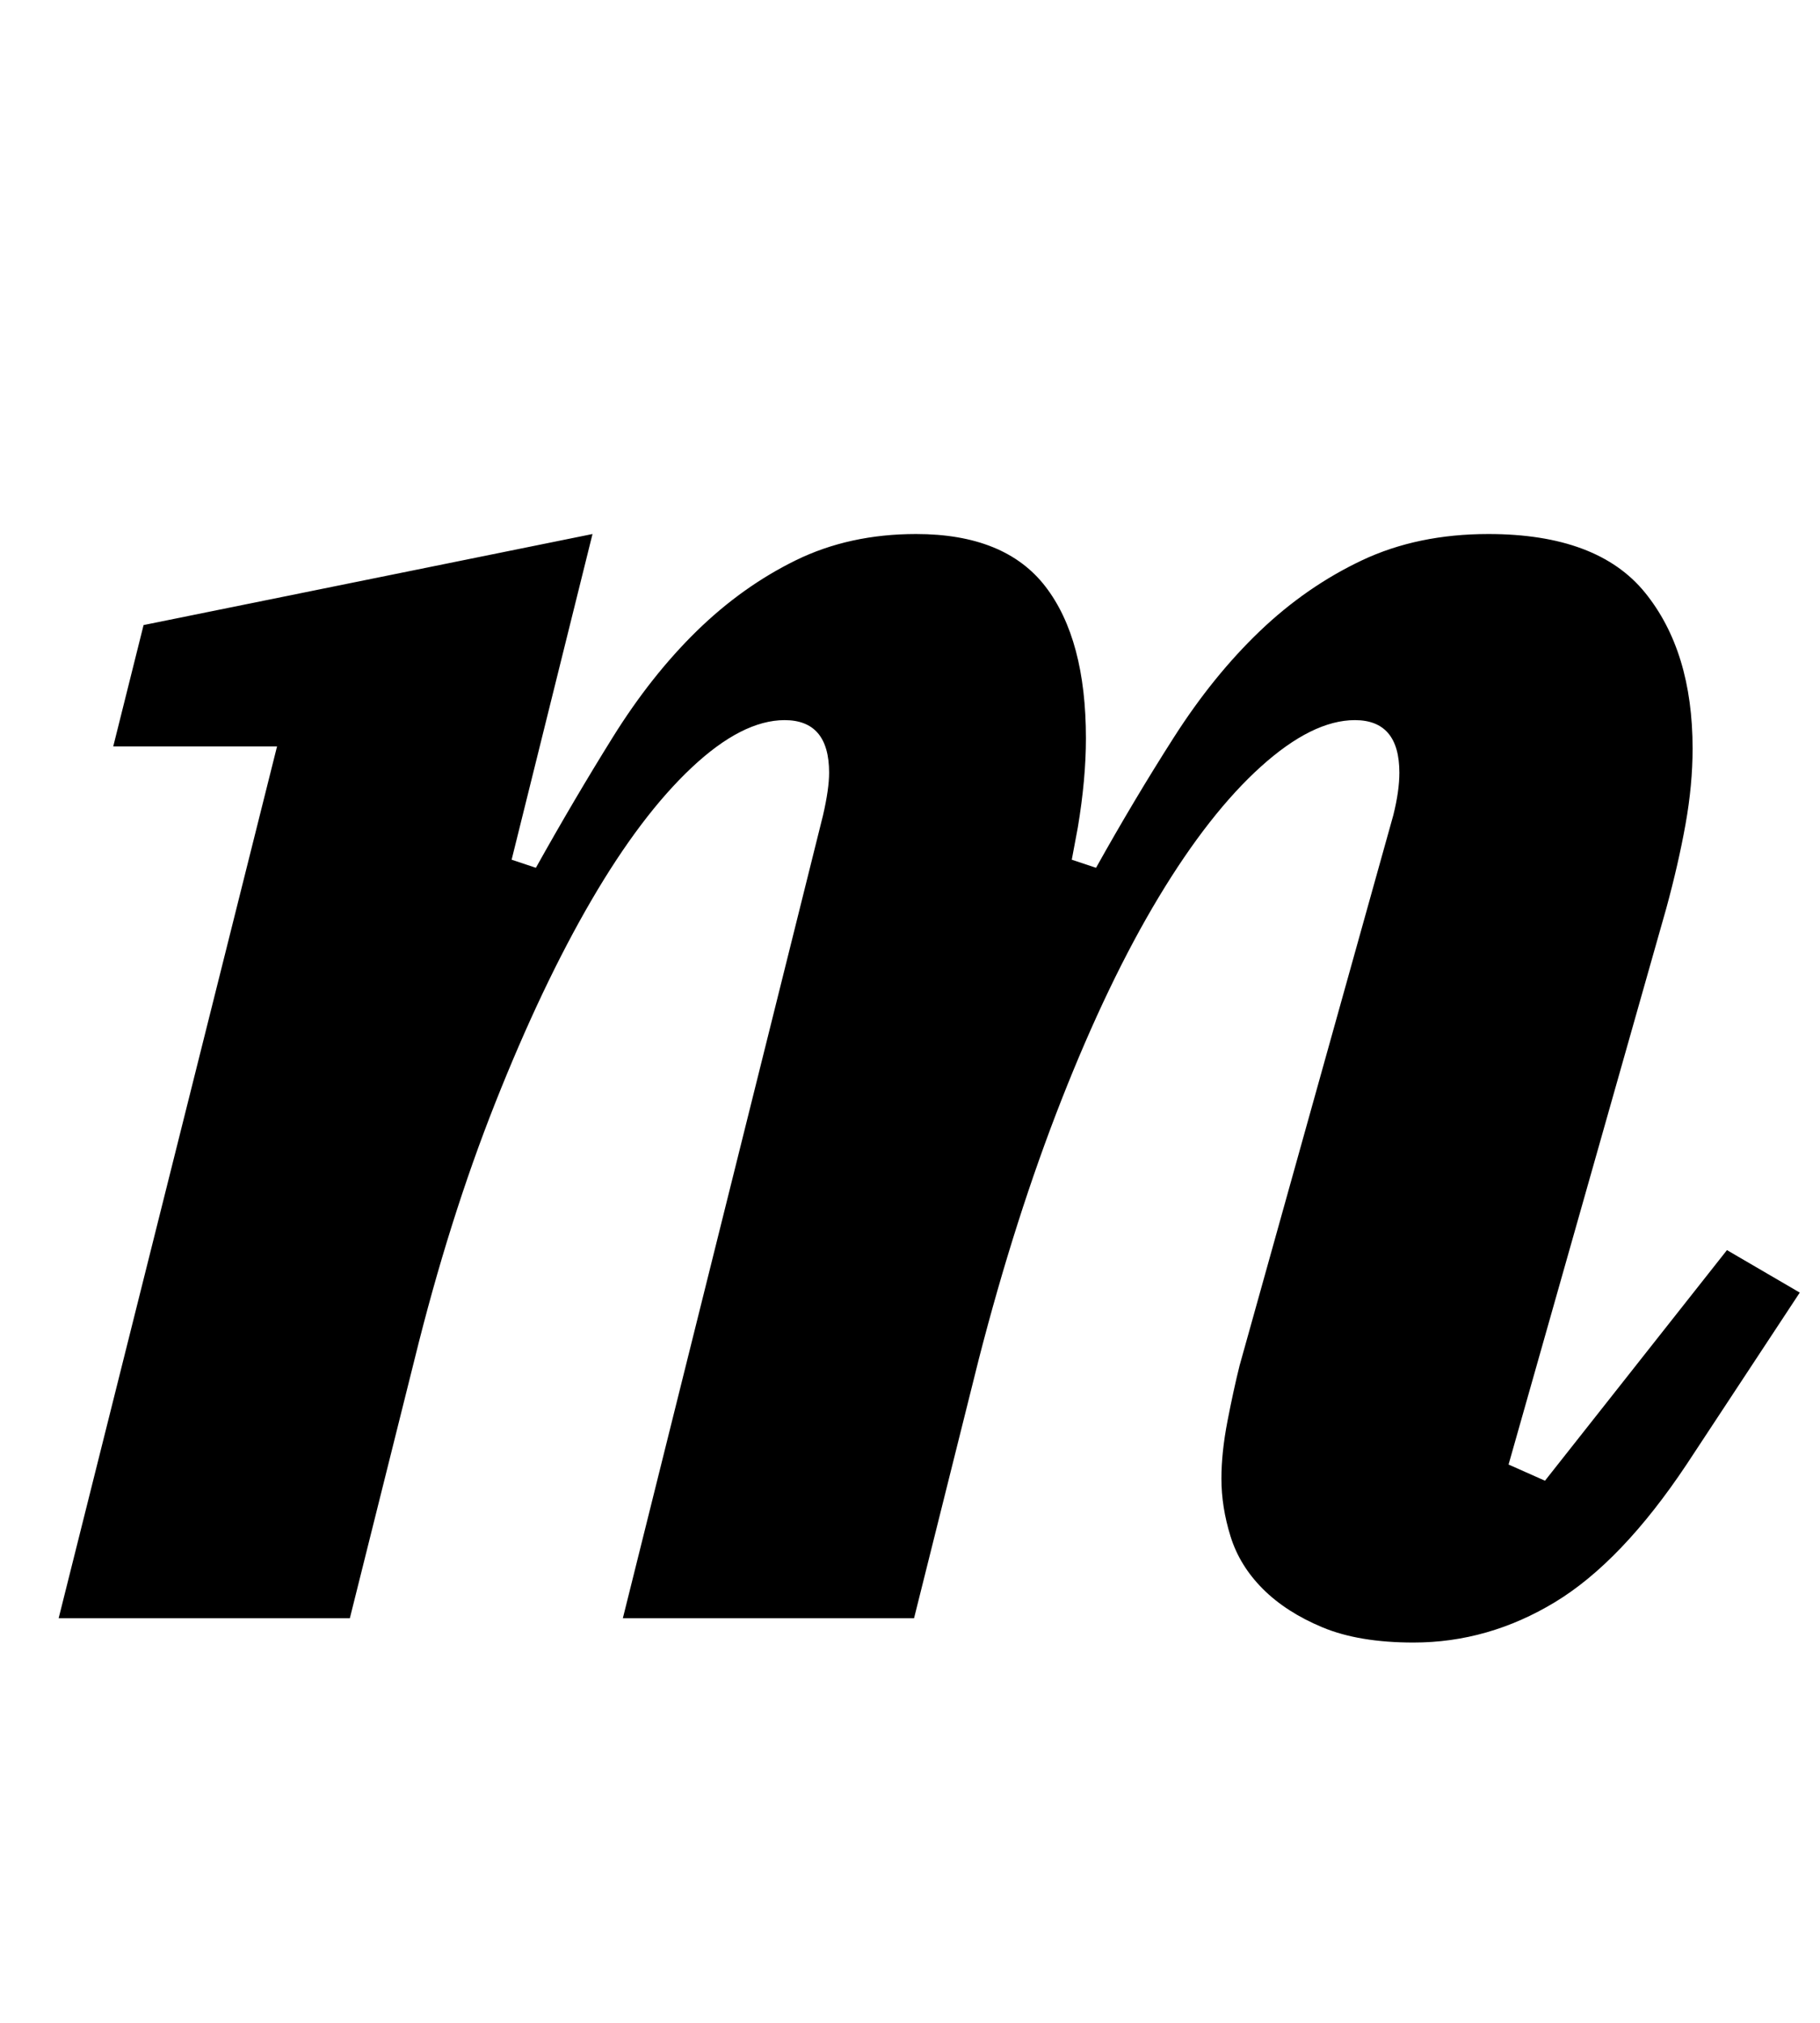 <?xml version="1.0" standalone="no"?>
<!DOCTYPE svg PUBLIC "-//W3C//DTD SVG 1.1//EN" "http://www.w3.org/Graphics/SVG/1.1/DTD/svg11.dtd" >
<svg xmlns="http://www.w3.org/2000/svg" xmlns:xlink="http://www.w3.org/1999/xlink" version="1.1" viewBox="-10 0 900 1000">
  <g transform="matrix(1 0 0 -1 0 800)">
   <path fill="currentColor"
d="M689 -12q-27 0 -45 7.5t-29.5 19t-16 26t-4.5 28.5q0 13 3 28.5t6 27.5l76 272q3 12 3 21q0 26 -22 26q-21 0 -46.5 -23t-50.5 -64.5t-48 -100t-41 -128.5l-32 -128h-144l99 397q3 13 3 21q0 26 -22 26q-21 0 -46 -23.5t-49.5 -65.5t-47.5 -100t-40 -127l-32 -128h-144
l108 431h-81l15 60l222 45l-40 -161l12 -4q19 34 38 64.5t41.5 52.5t49 35t59.5 13q44 0 64 -26t20 -75q0 -10 -1 -21t-3 -23l-3 -16l12 -4q19 34 38.5 64.5t42.5 52.5t50.5 35t62.5 13q54 0 77.5 -29t23.5 -77q0 -18 -3.5 -37.5t-9.5 -41.5l-78 -275l18 -8l90 114l36 -21
l-56 -85q-32 -48 -65 -68t-70 -20z" />
  </g>

</svg>
